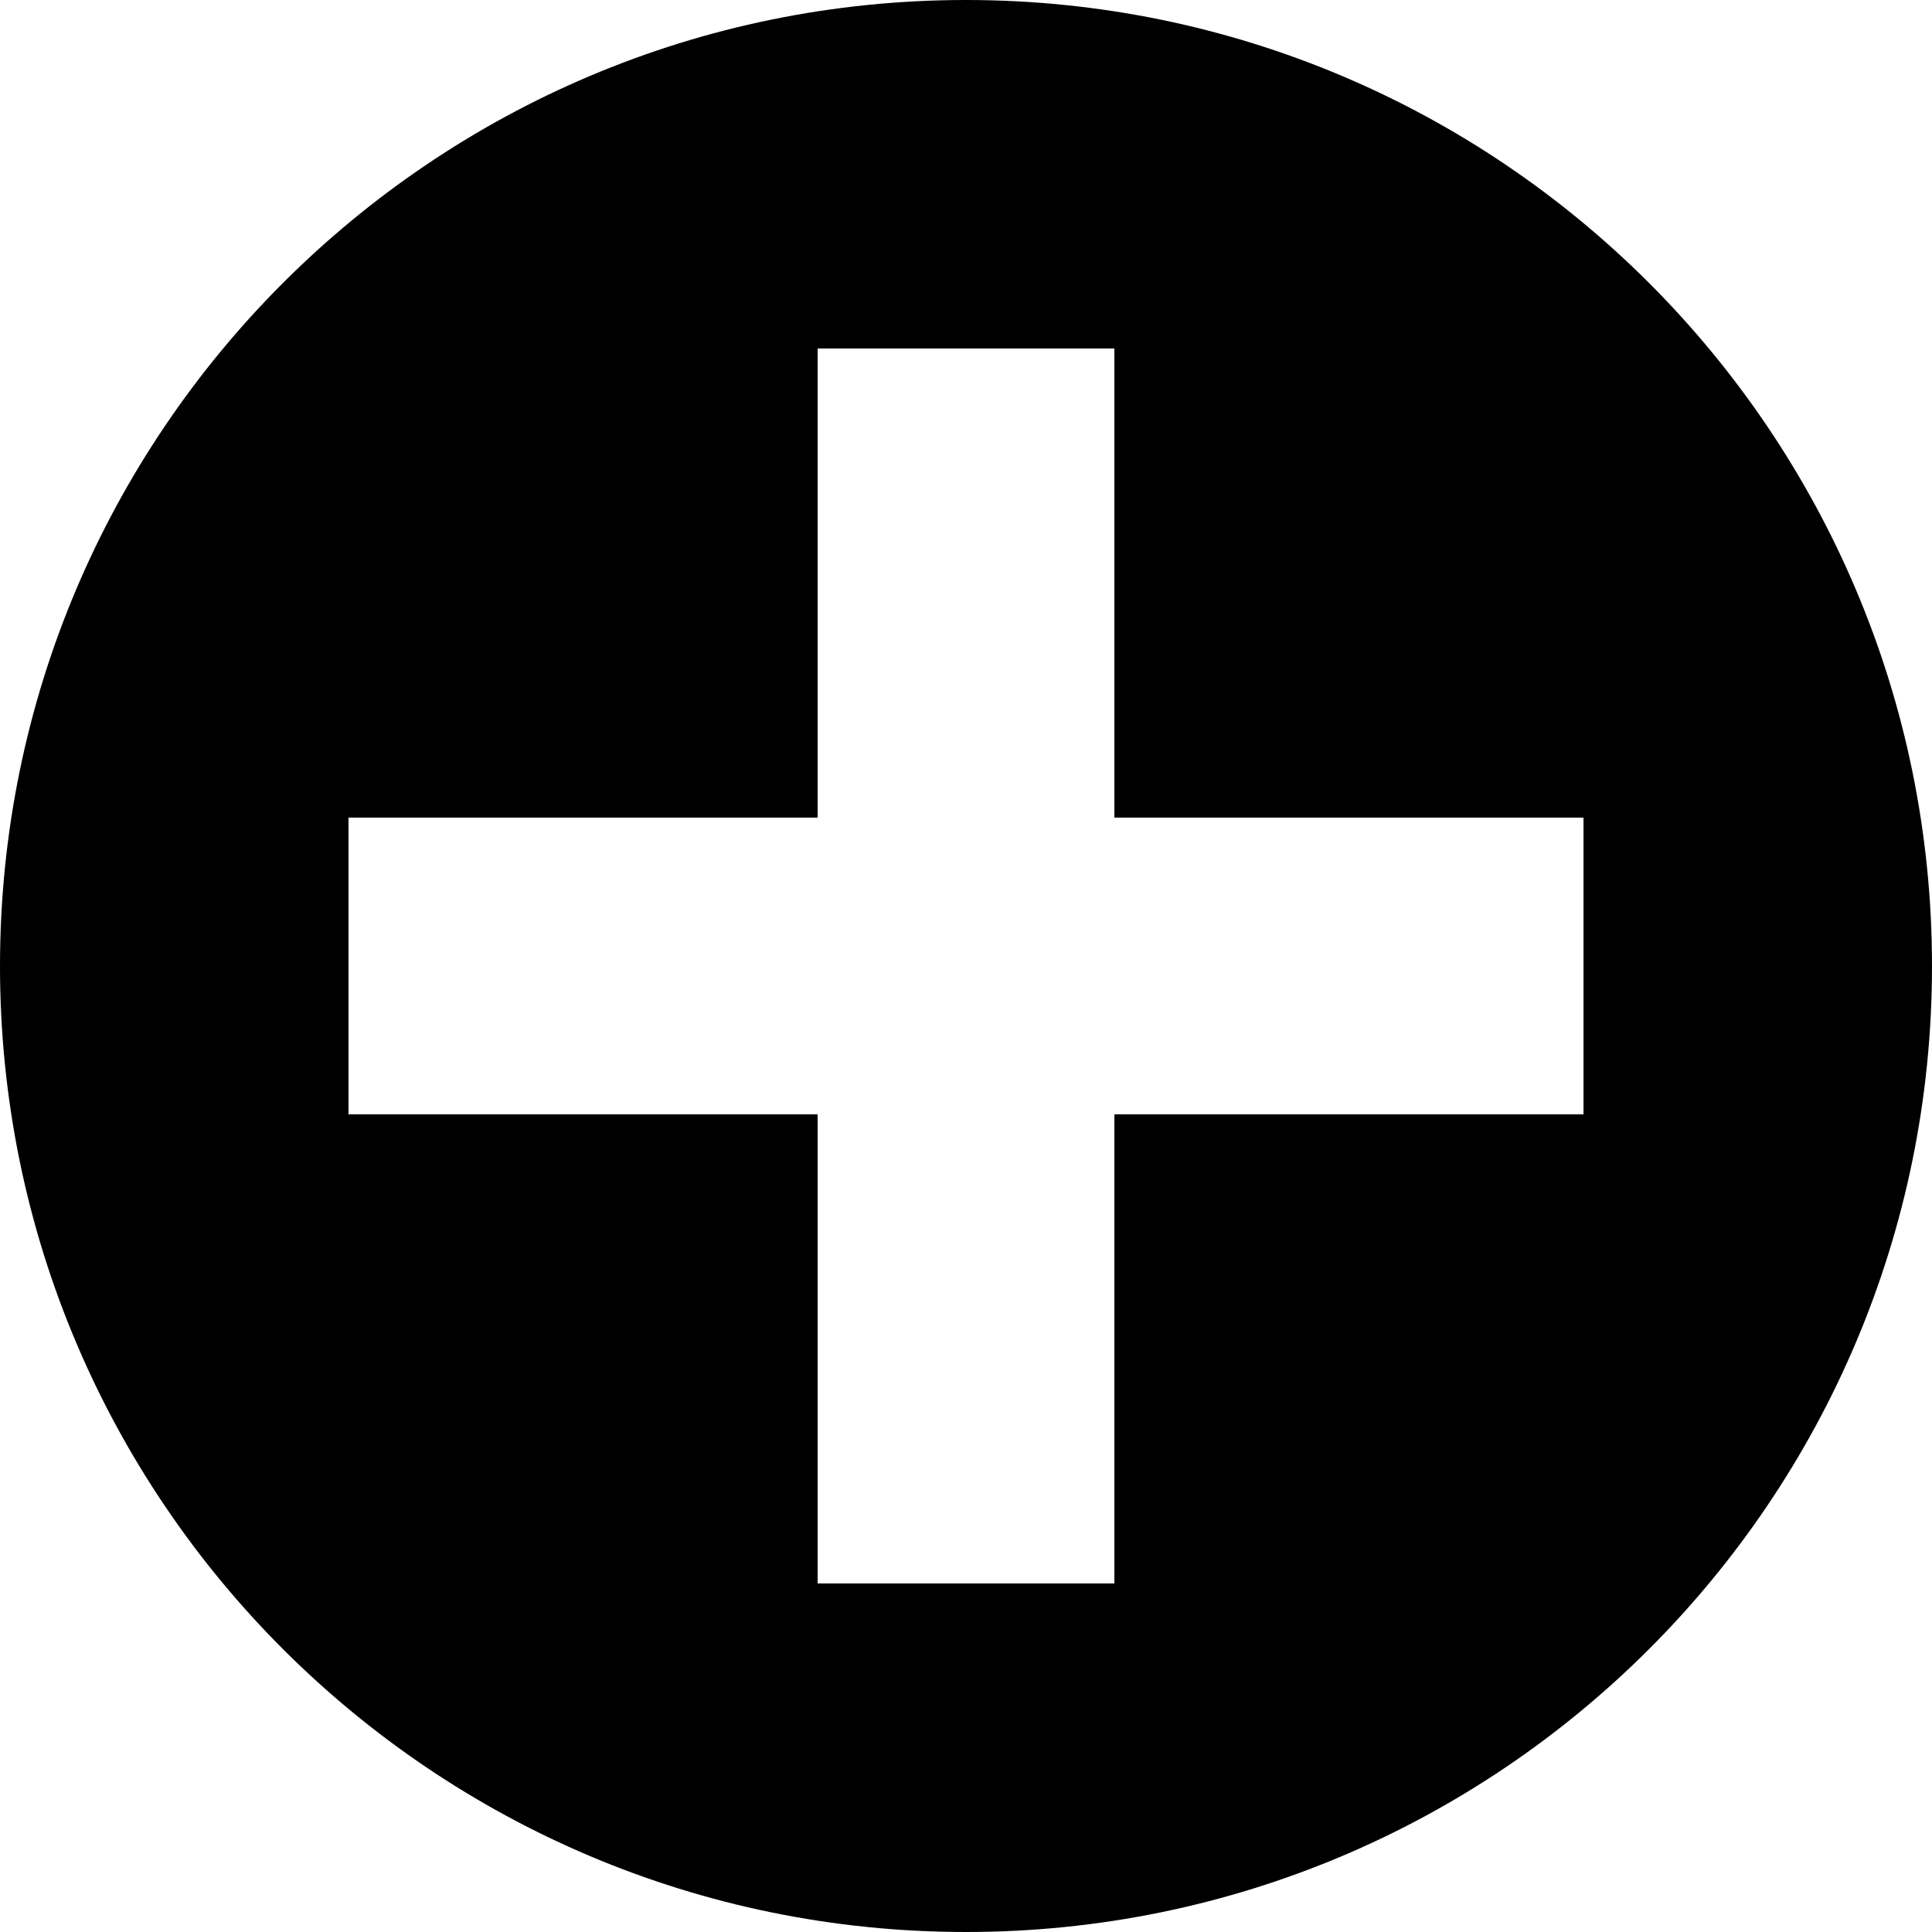 <?xml version="1.0" encoding="UTF-8" standalone="no"?>
<svg width="60px" height="60px" viewBox="0 0 60 60" version="1.1" xmlns="http://www.w3.org/2000/svg" xmlns:xlink="http://www.w3.org/1999/xlink" xmlns:sketch="http://www.bohemiancoding.com/sketch/ns">
    <!-- Generator: Sketch 3.3 (11970) - http://www.bohemiancoding.com/sketch -->
    <title>Shape</title>
    <desc>Created with Sketch.</desc>
    <defs></defs>
    <g id="Page-1" stroke="none" stroke-width="1" fill="none" fill-rule="evenodd" sketch:type="MSPage">
        <g id="plus-radius" sketch:type="MSLayerGroup" fill="#000000">
            <path d="M30,0 C13.432,0 0,13.435 0,30.002 C0,46.569 13.432,60 30,60 C46.568,60 60,46.57 60,30.002 C60,13.434 46.568,0 30,0 L30,0 Z M49.177,34.607 L34.608,34.607 L34.608,49.176 L25.392,49.176 L25.392,34.607 L10.823,34.607 L10.823,25.392 L25.392,25.392 L25.392,10.823 L34.608,10.823 L34.608,25.392 L49.177,25.392 L49.177,34.607 L49.177,34.607 Z" id="Shape" sketch:type="MSShapeGroup"></path>
        </g>
    </g>
</svg>